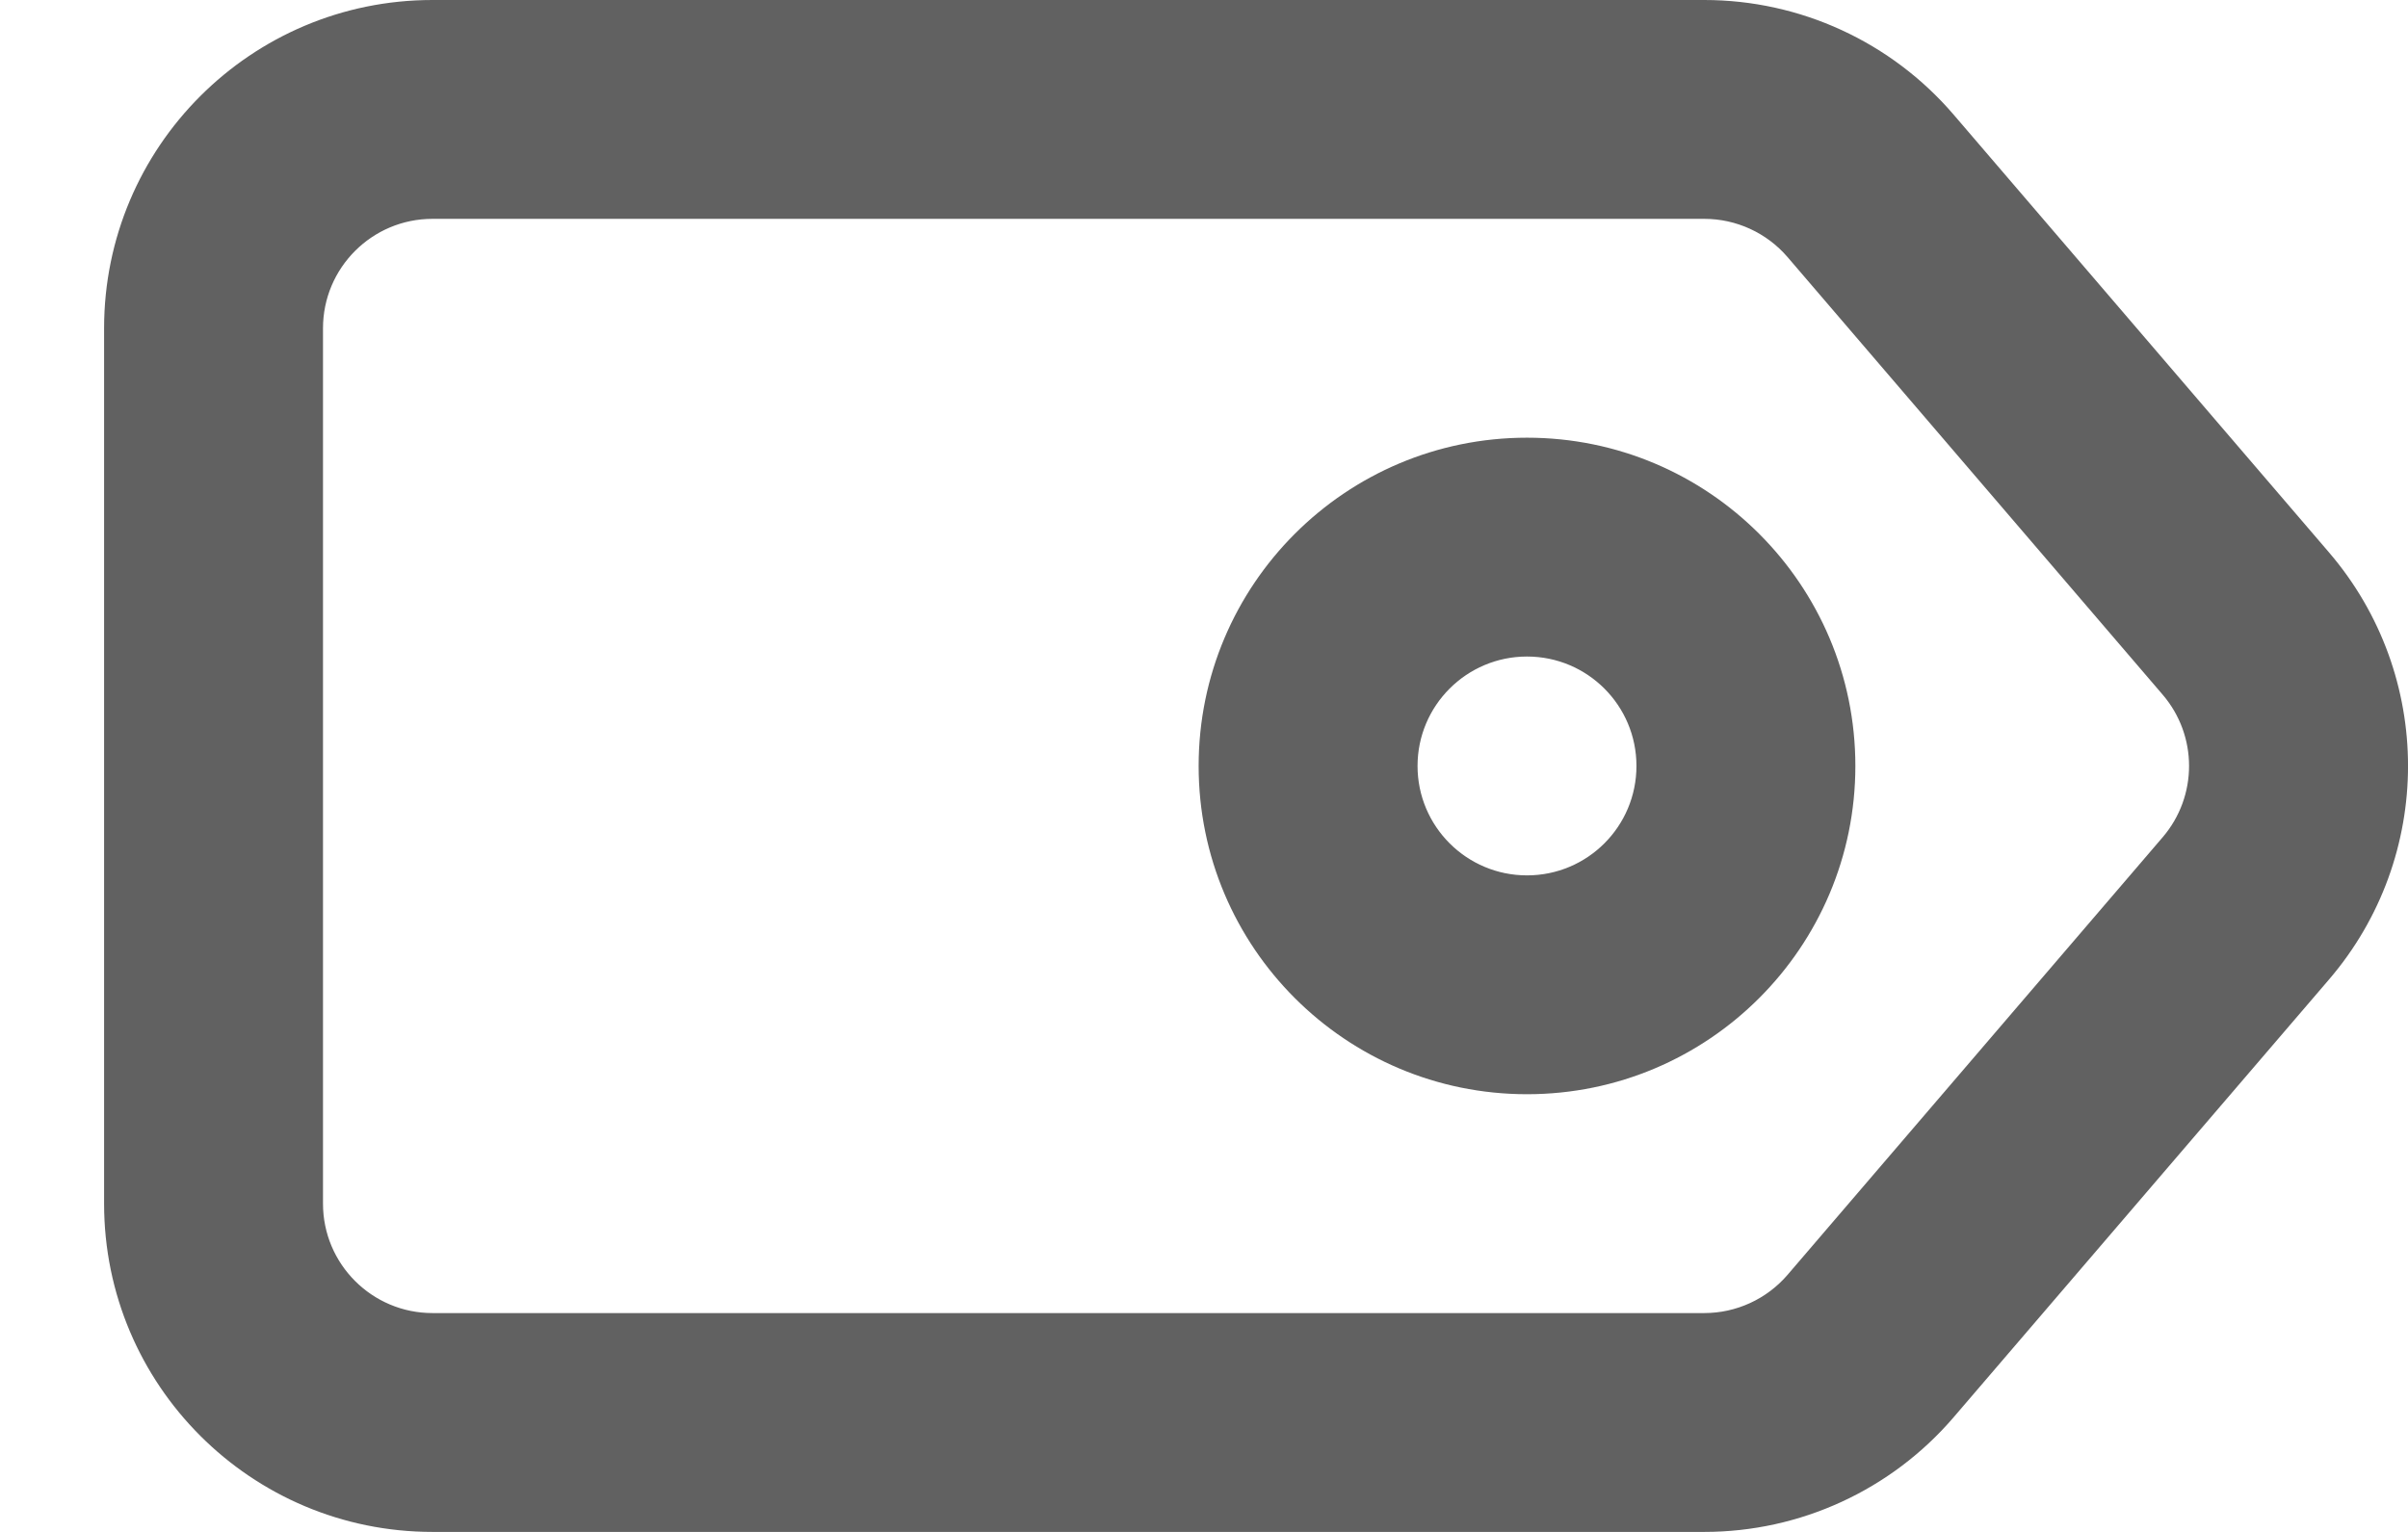 <svg width="22" height="14" viewBox="0 0 22 14" fill="none" xmlns="http://www.w3.org/2000/svg">
<path fill-rule="evenodd" clip-rule="evenodd" d="M2.951 3V11C2.951 11.552 3.399 12 3.951 12H15.571C15.863 12 16.141 11.872 16.331 11.651L19.759 7.651C20.08 7.276 20.08 6.724 19.759 6.349L16.331 2.349C16.141 2.128 15.863 2 15.571 2L3.951 2C3.399 2 2.951 2.448 2.951 3ZM0.951 3V11C0.951 12.657 2.294 14 3.951 14H15.571C16.447 14 17.279 13.617 17.849 12.952L21.278 8.952C22.241 7.829 22.241 6.171 21.278 5.048L17.849 1.048C17.279 0.383 16.447 0 15.571 0L3.951 0C2.294 0 0.951 1.343 0.951 3Z" fill="#616161"/>
<path fill-rule="evenodd" clip-rule="evenodd" d="M13.951 8C14.504 8 14.951 7.552 14.951 7C14.951 6.448 14.504 6 13.951 6C13.399 6 12.951 6.448 12.951 7C12.951 7.552 13.399 8 13.951 8ZM13.951 10C15.608 10 16.951 8.657 16.951 7C16.951 5.343 15.608 4 13.951 4C12.294 4 10.951 5.343 10.951 7C10.951 8.657 12.294 10 13.951 10Z" fill="#616161"/>
</svg>
